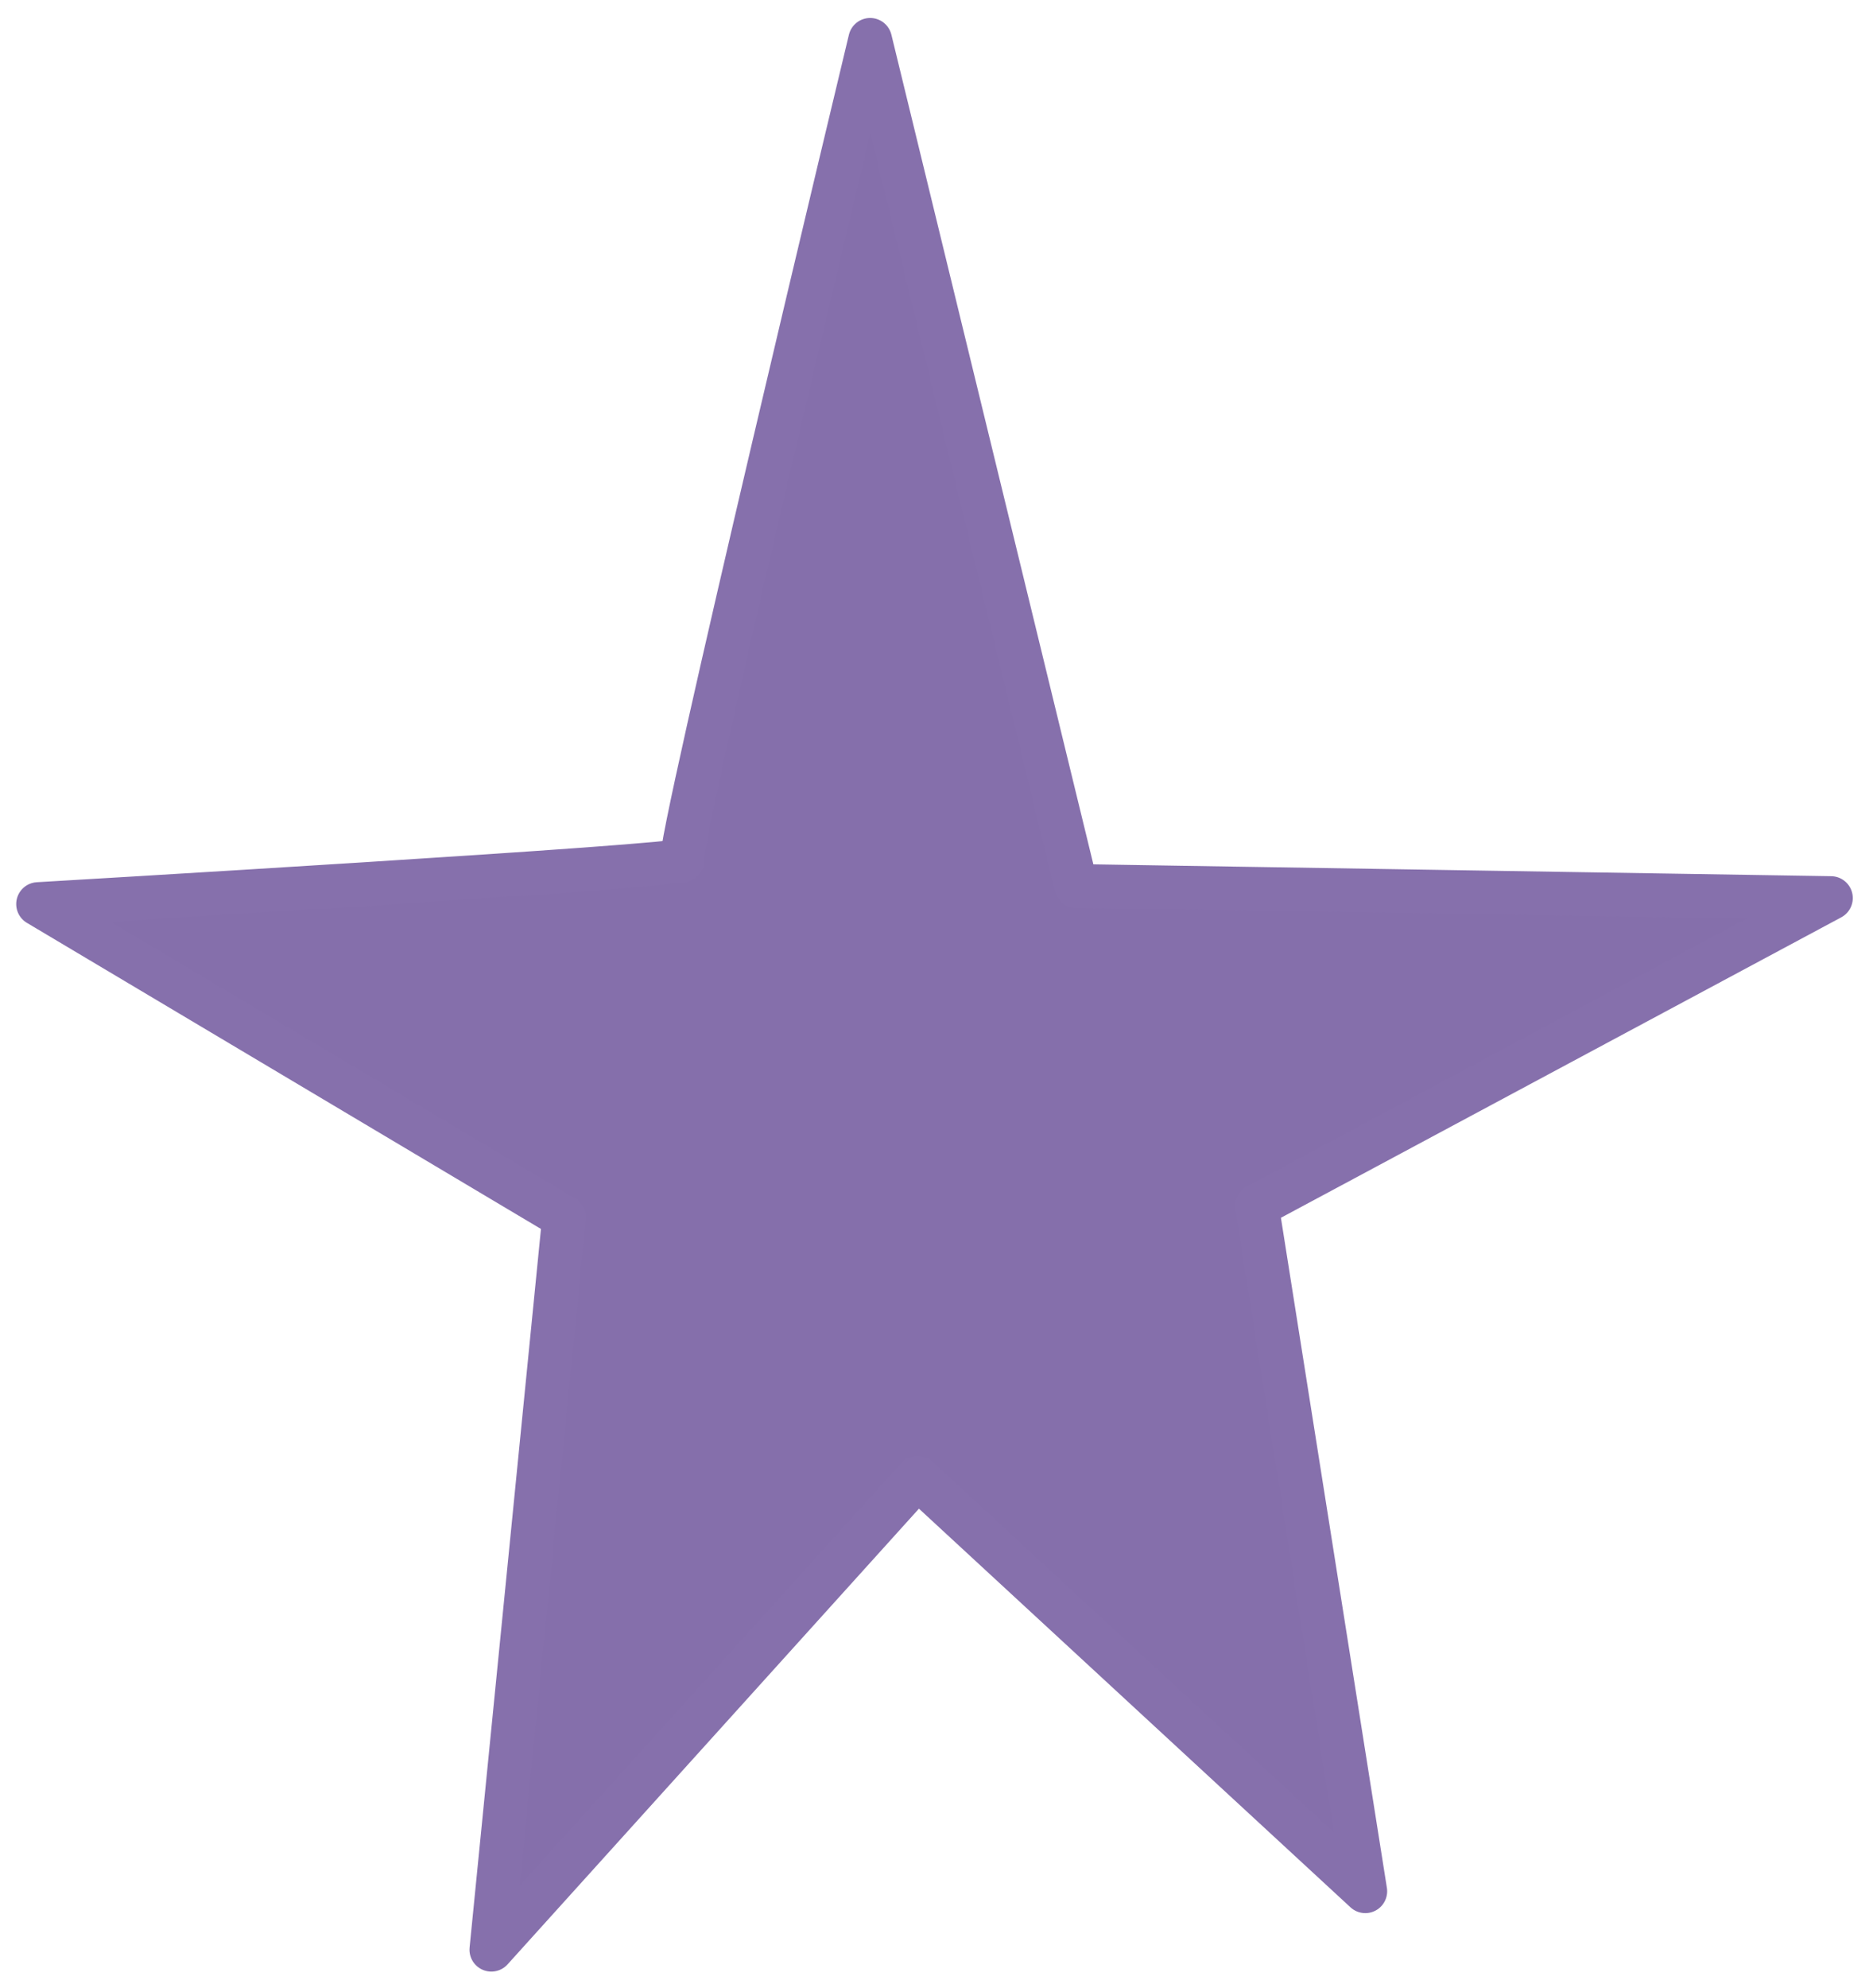 <?xml version="1.0" encoding="UTF-8" standalone="no"?><!DOCTYPE svg PUBLIC "-//W3C//DTD SVG 1.1//EN" "http://www.w3.org/Graphics/SVG/1.1/DTD/svg11.dtd"><svg width="100%" height="100%" viewBox="0 0 165 175" version="1.1" xmlns="http://www.w3.org/2000/svg" xmlns:xlink="http://www.w3.org/1999/xlink" xml:space="preserve" xmlns:serif="http://www.serif.com/" style="fill-rule:evenodd;clip-rule:evenodd;stroke-linecap:round;stroke-linejoin:round;stroke-miterlimit:1.5;"><path d="M60.112,75.724c-0.686,-0.509 16.543,-72.216 16.543,-72.216l18.145,74.494l66.494,1.067l-50.568,27.1l9.549,60.346l-39.446,-36.419l-37.545,41.567l6.408,-64.489l-46.339,-27.577c-0,0 57.445,-3.363 56.759,-3.873Z" style="fill:#856fab;stroke:#8670ac;stroke-width:3.85px;"/></svg>